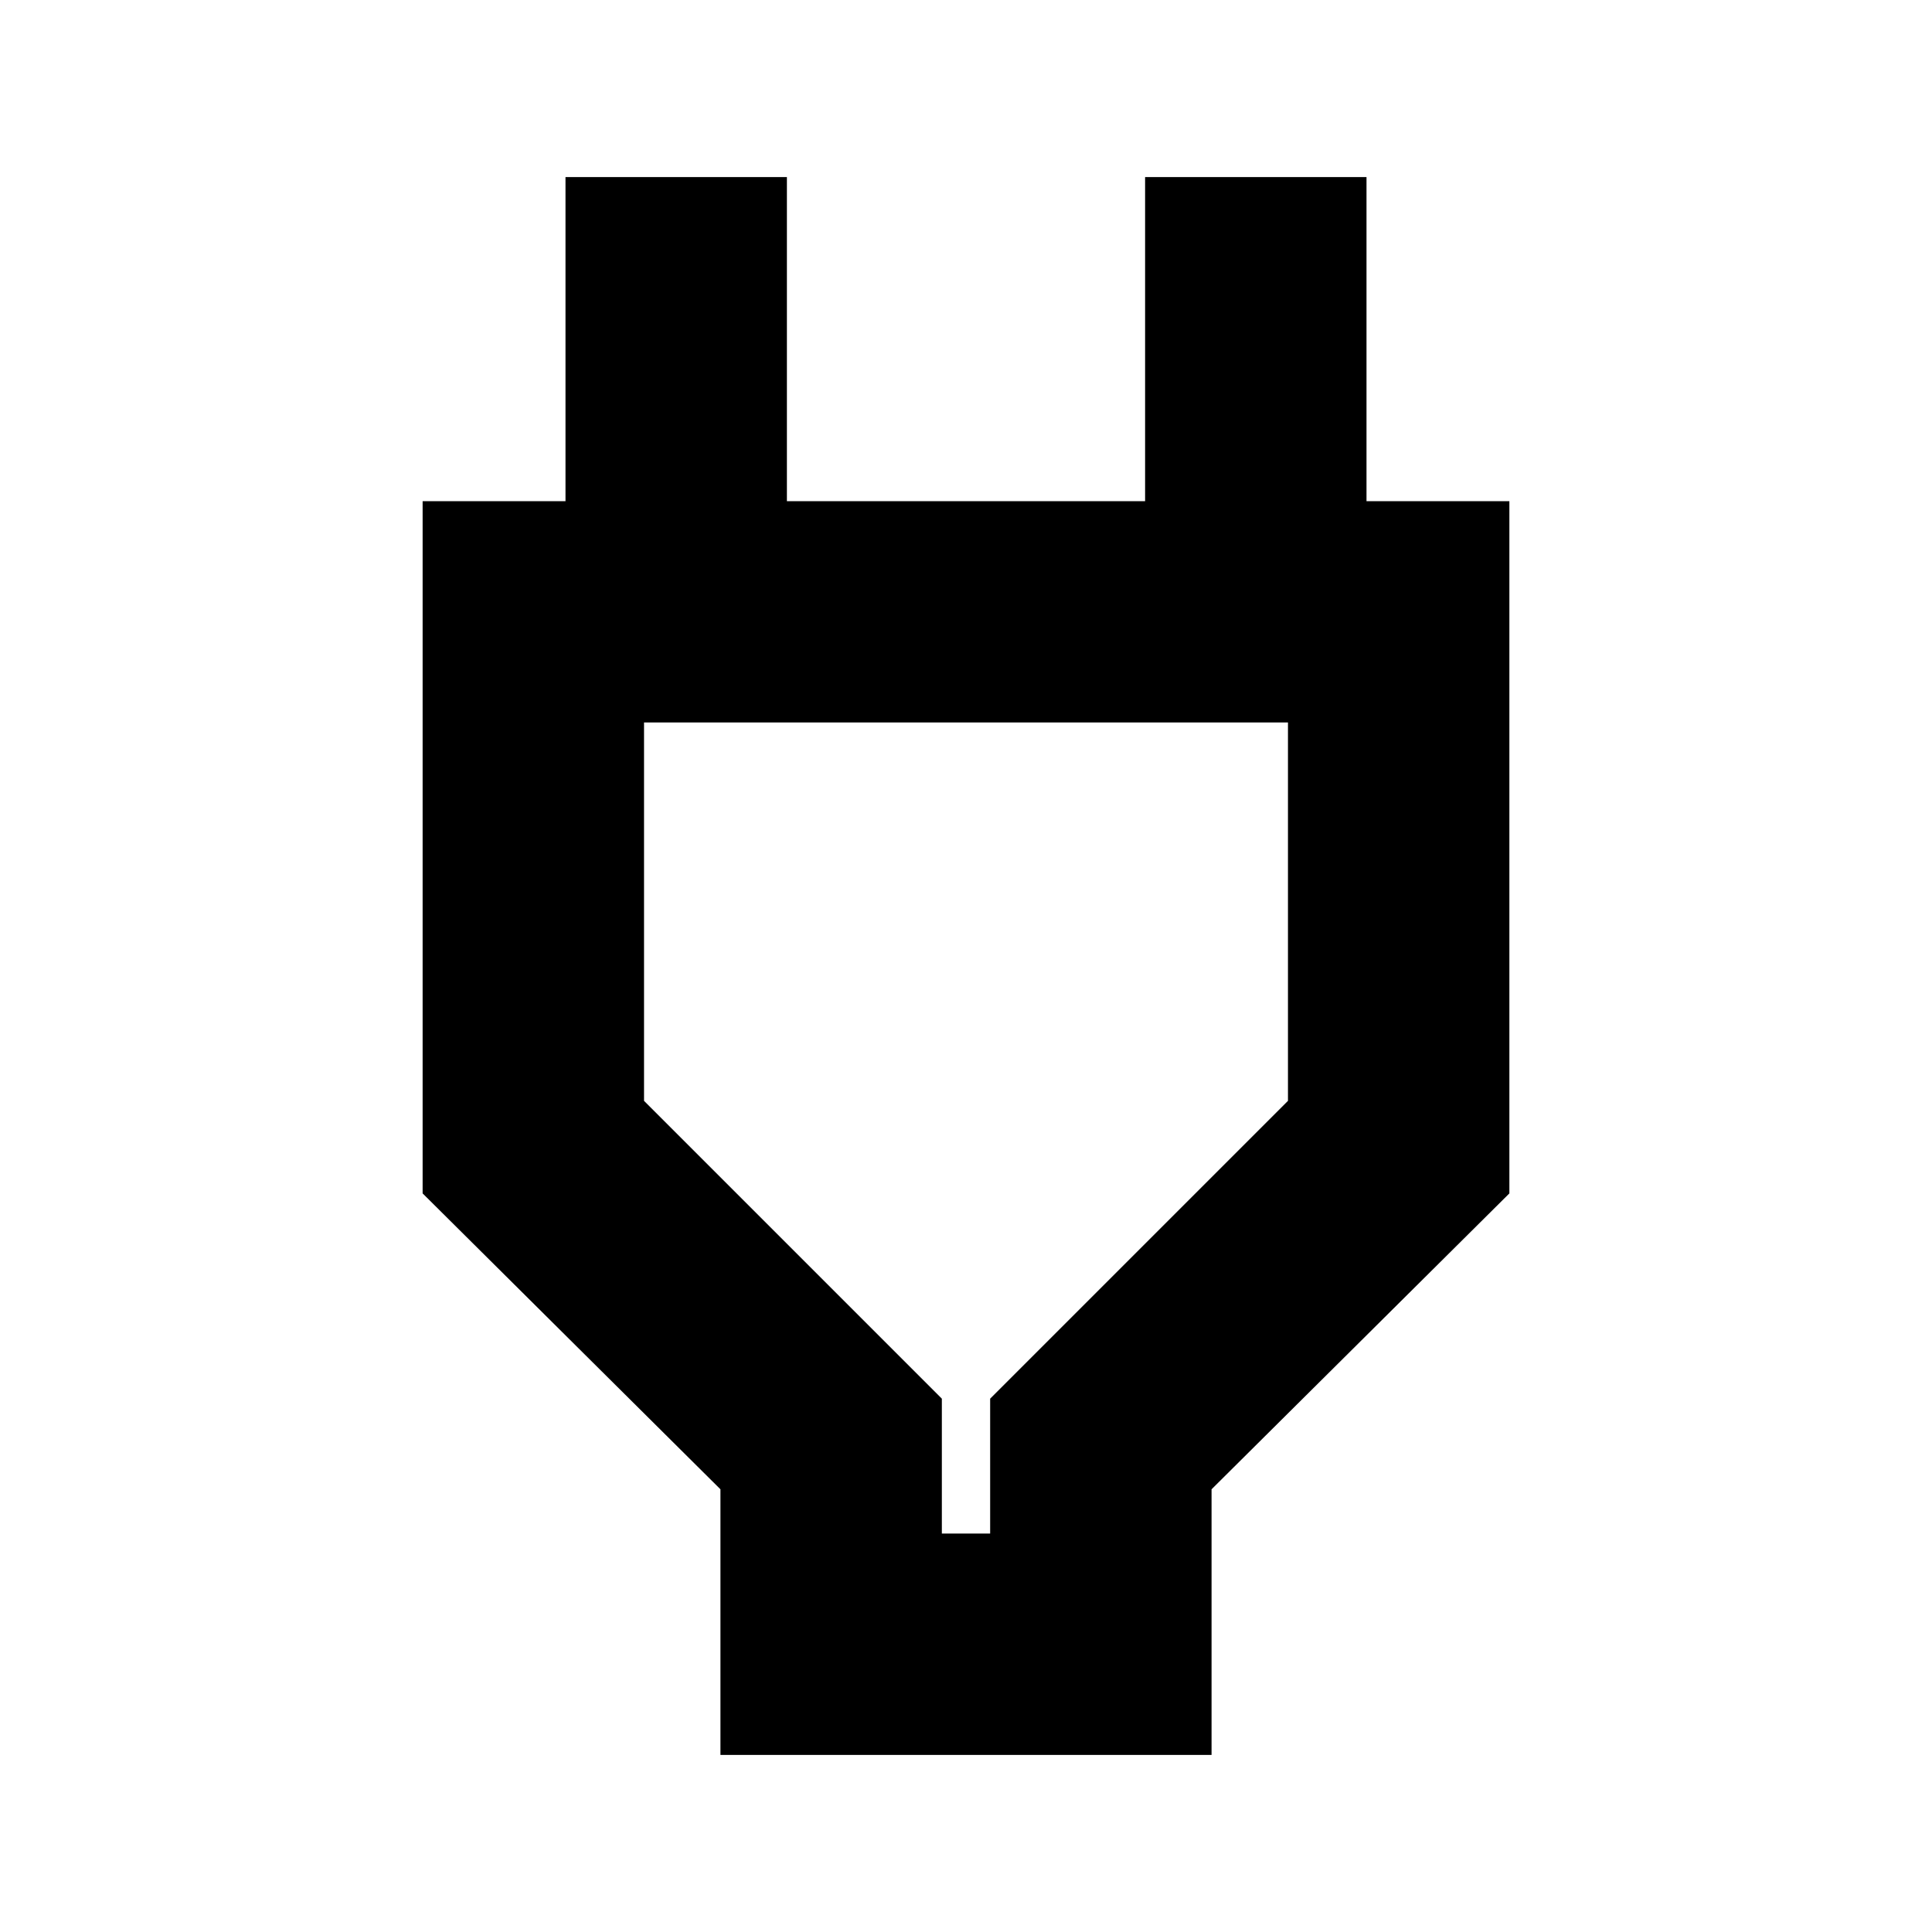 <svg xmlns="http://www.w3.org/2000/svg" height="20" width="20"><path d="M9.75 15.875h.5v-1.396l3.083-3.083V7.479H6.667v3.917l3.083 3.083Zm-2.292 2.292v-2.75l-3.083-3.063V5.188h1.479V1.833h2.292v3.355h3.708V1.833h2.292v3.355h1.479v7.166l-3.083 3.063v2.75Zm2.542-6.5Z"/></svg>